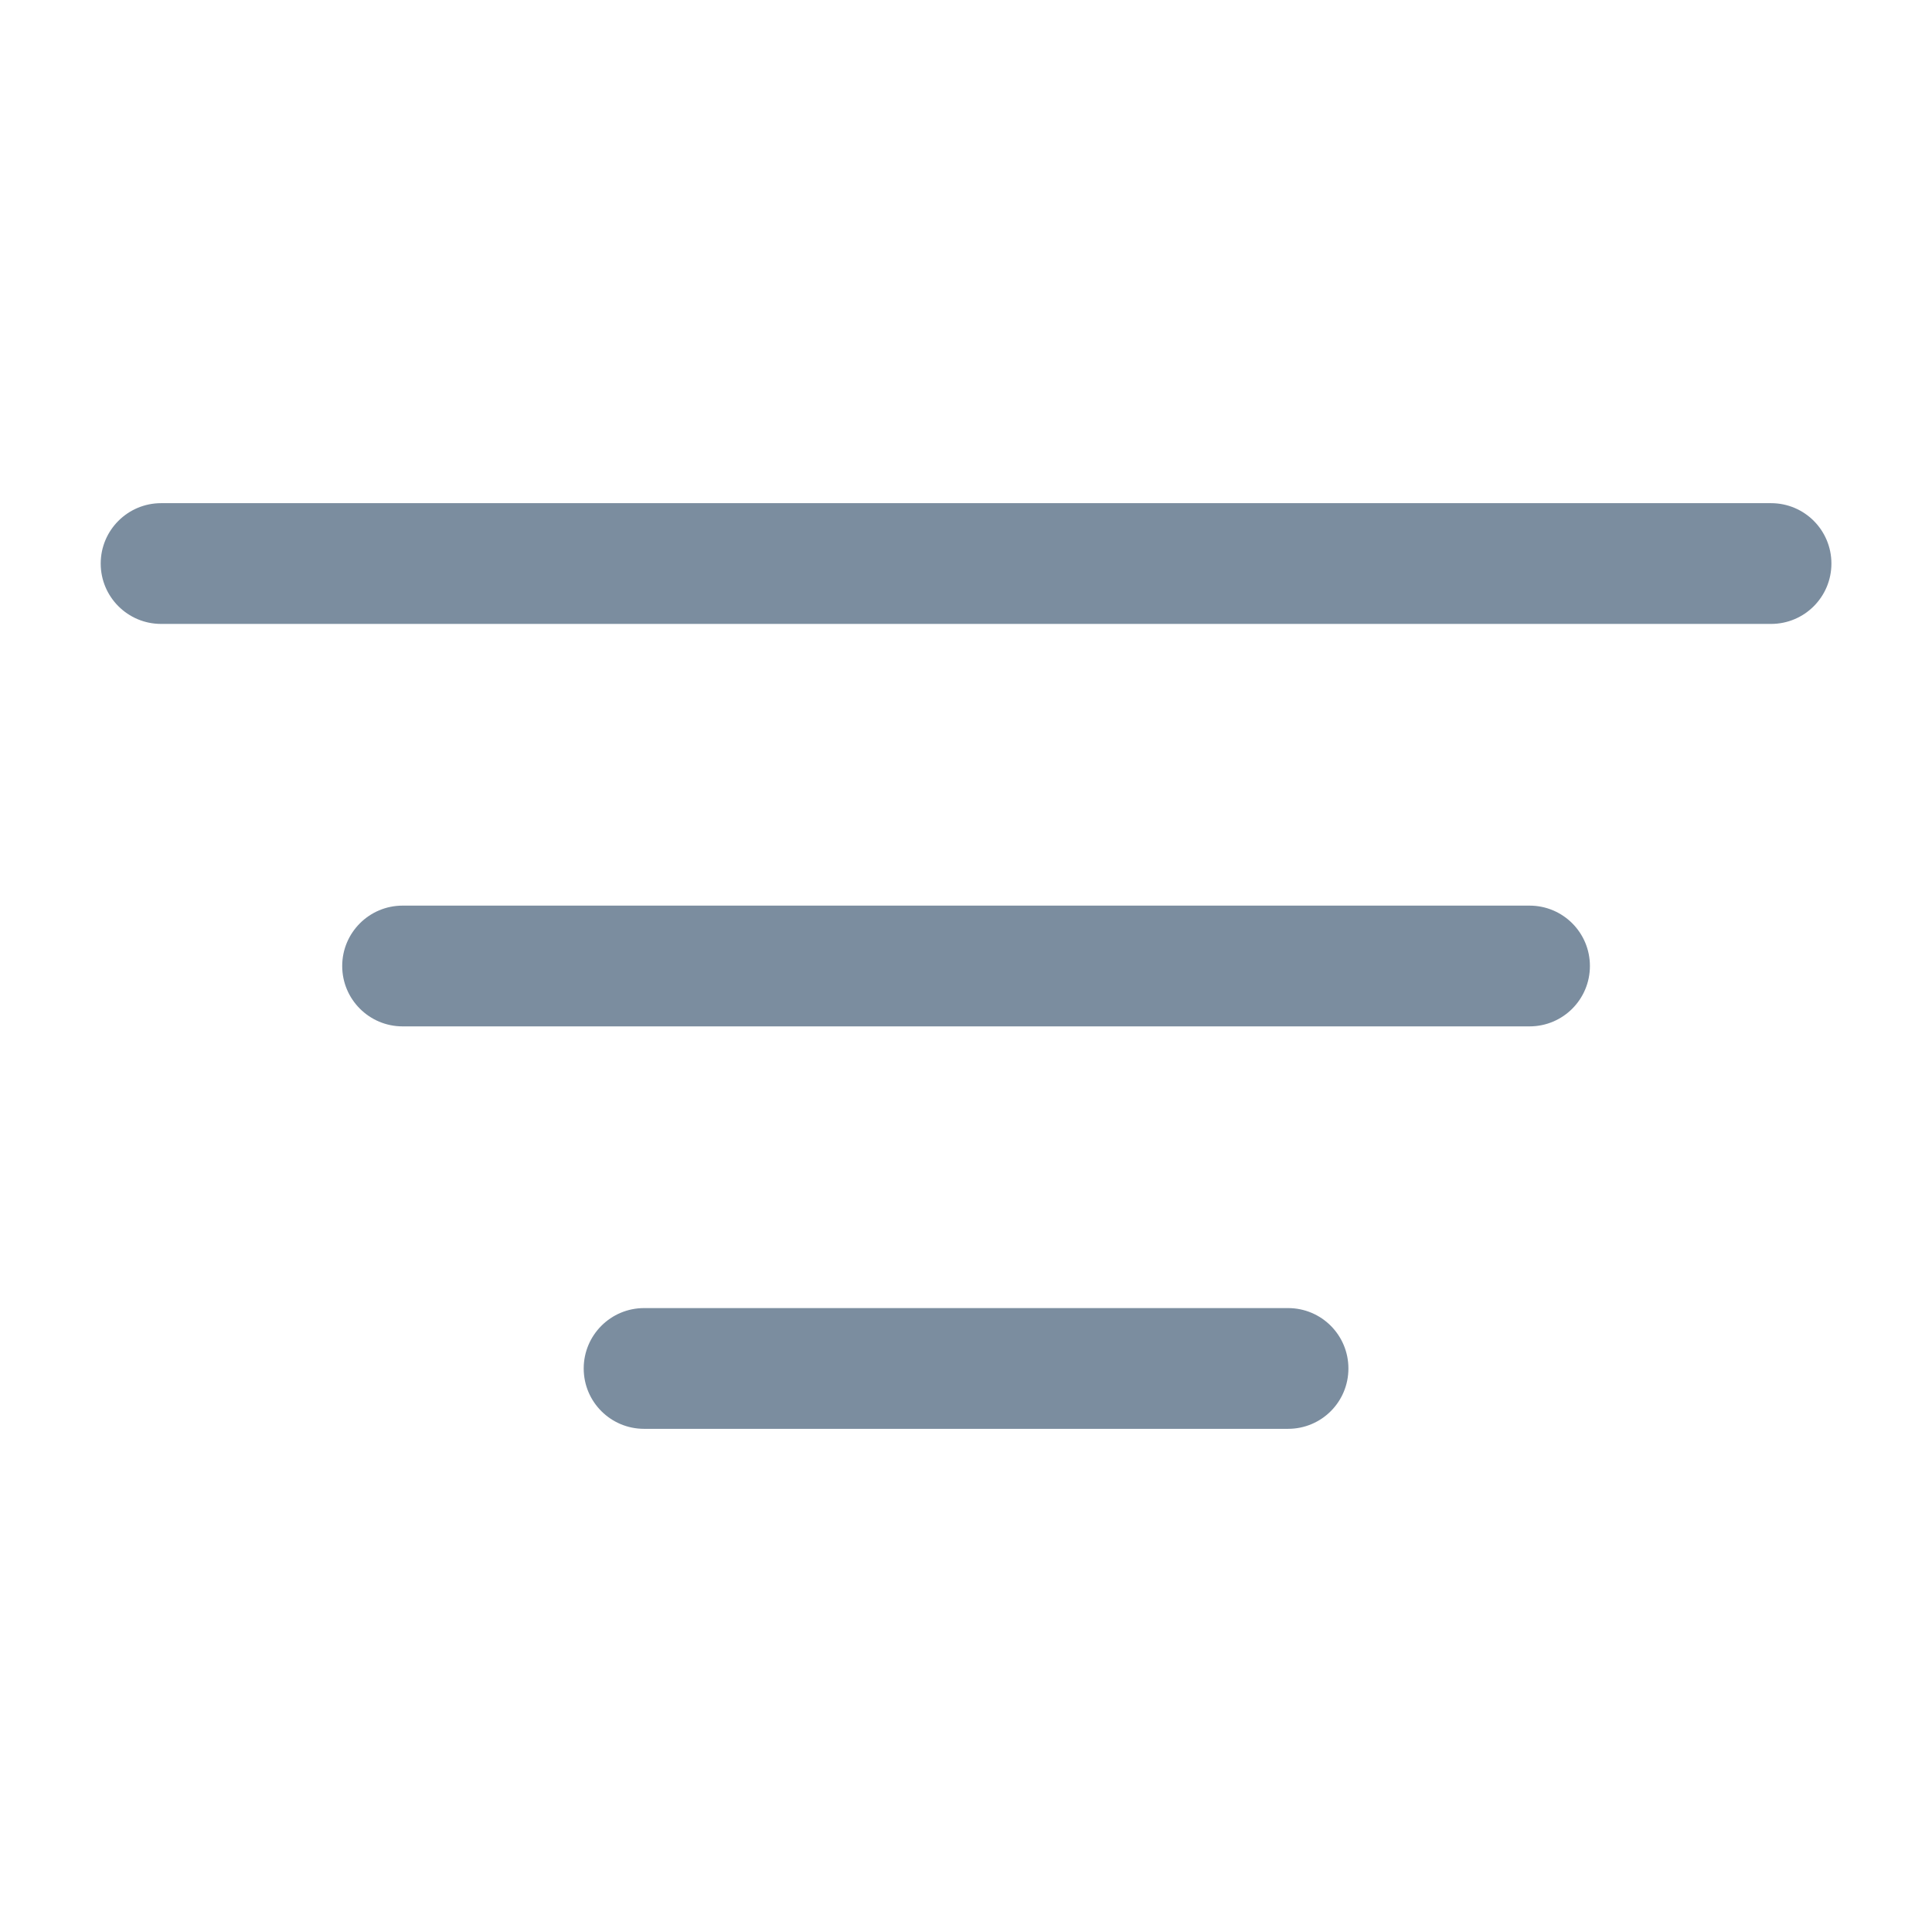 <svg width="16" height="16" viewBox="0 0 16 16" fill="none" xmlns="http://www.w3.org/2000/svg">
<path fill-rule="evenodd" clip-rule="evenodd" d="M15.167 4.667C15.167 4.943 14.944 5.167 14.667 5.167H1.334C1.058 5.167 0.834 4.943 0.834 4.667C0.834 4.391 1.058 4.167 1.334 4.167H14.667C14.944 4.167 15.167 4.391 15.167 4.667Z" fill="#7B8D9F"/>
<path fill-rule="evenodd" clip-rule="evenodd" d="M13.167 8C13.167 8.276 12.944 8.5 12.667 8.5H3.334C3.058 8.5 2.834 8.276 2.834 8C2.834 7.724 3.058 7.5 3.334 7.5H12.667C12.944 7.5 13.167 7.724 13.167 8Z" fill="#7B8D9F"/>
<path fill-rule="evenodd" clip-rule="evenodd" d="M11.167 11.333C11.167 11.61 10.944 11.833 10.667 11.833H5.334C5.058 11.833 4.834 11.61 4.834 11.333C4.834 11.057 5.058 10.833 5.334 10.833H10.667C10.944 10.833 11.167 11.057 11.167 11.333Z" fill="#7B8D9F"/>
</svg>
